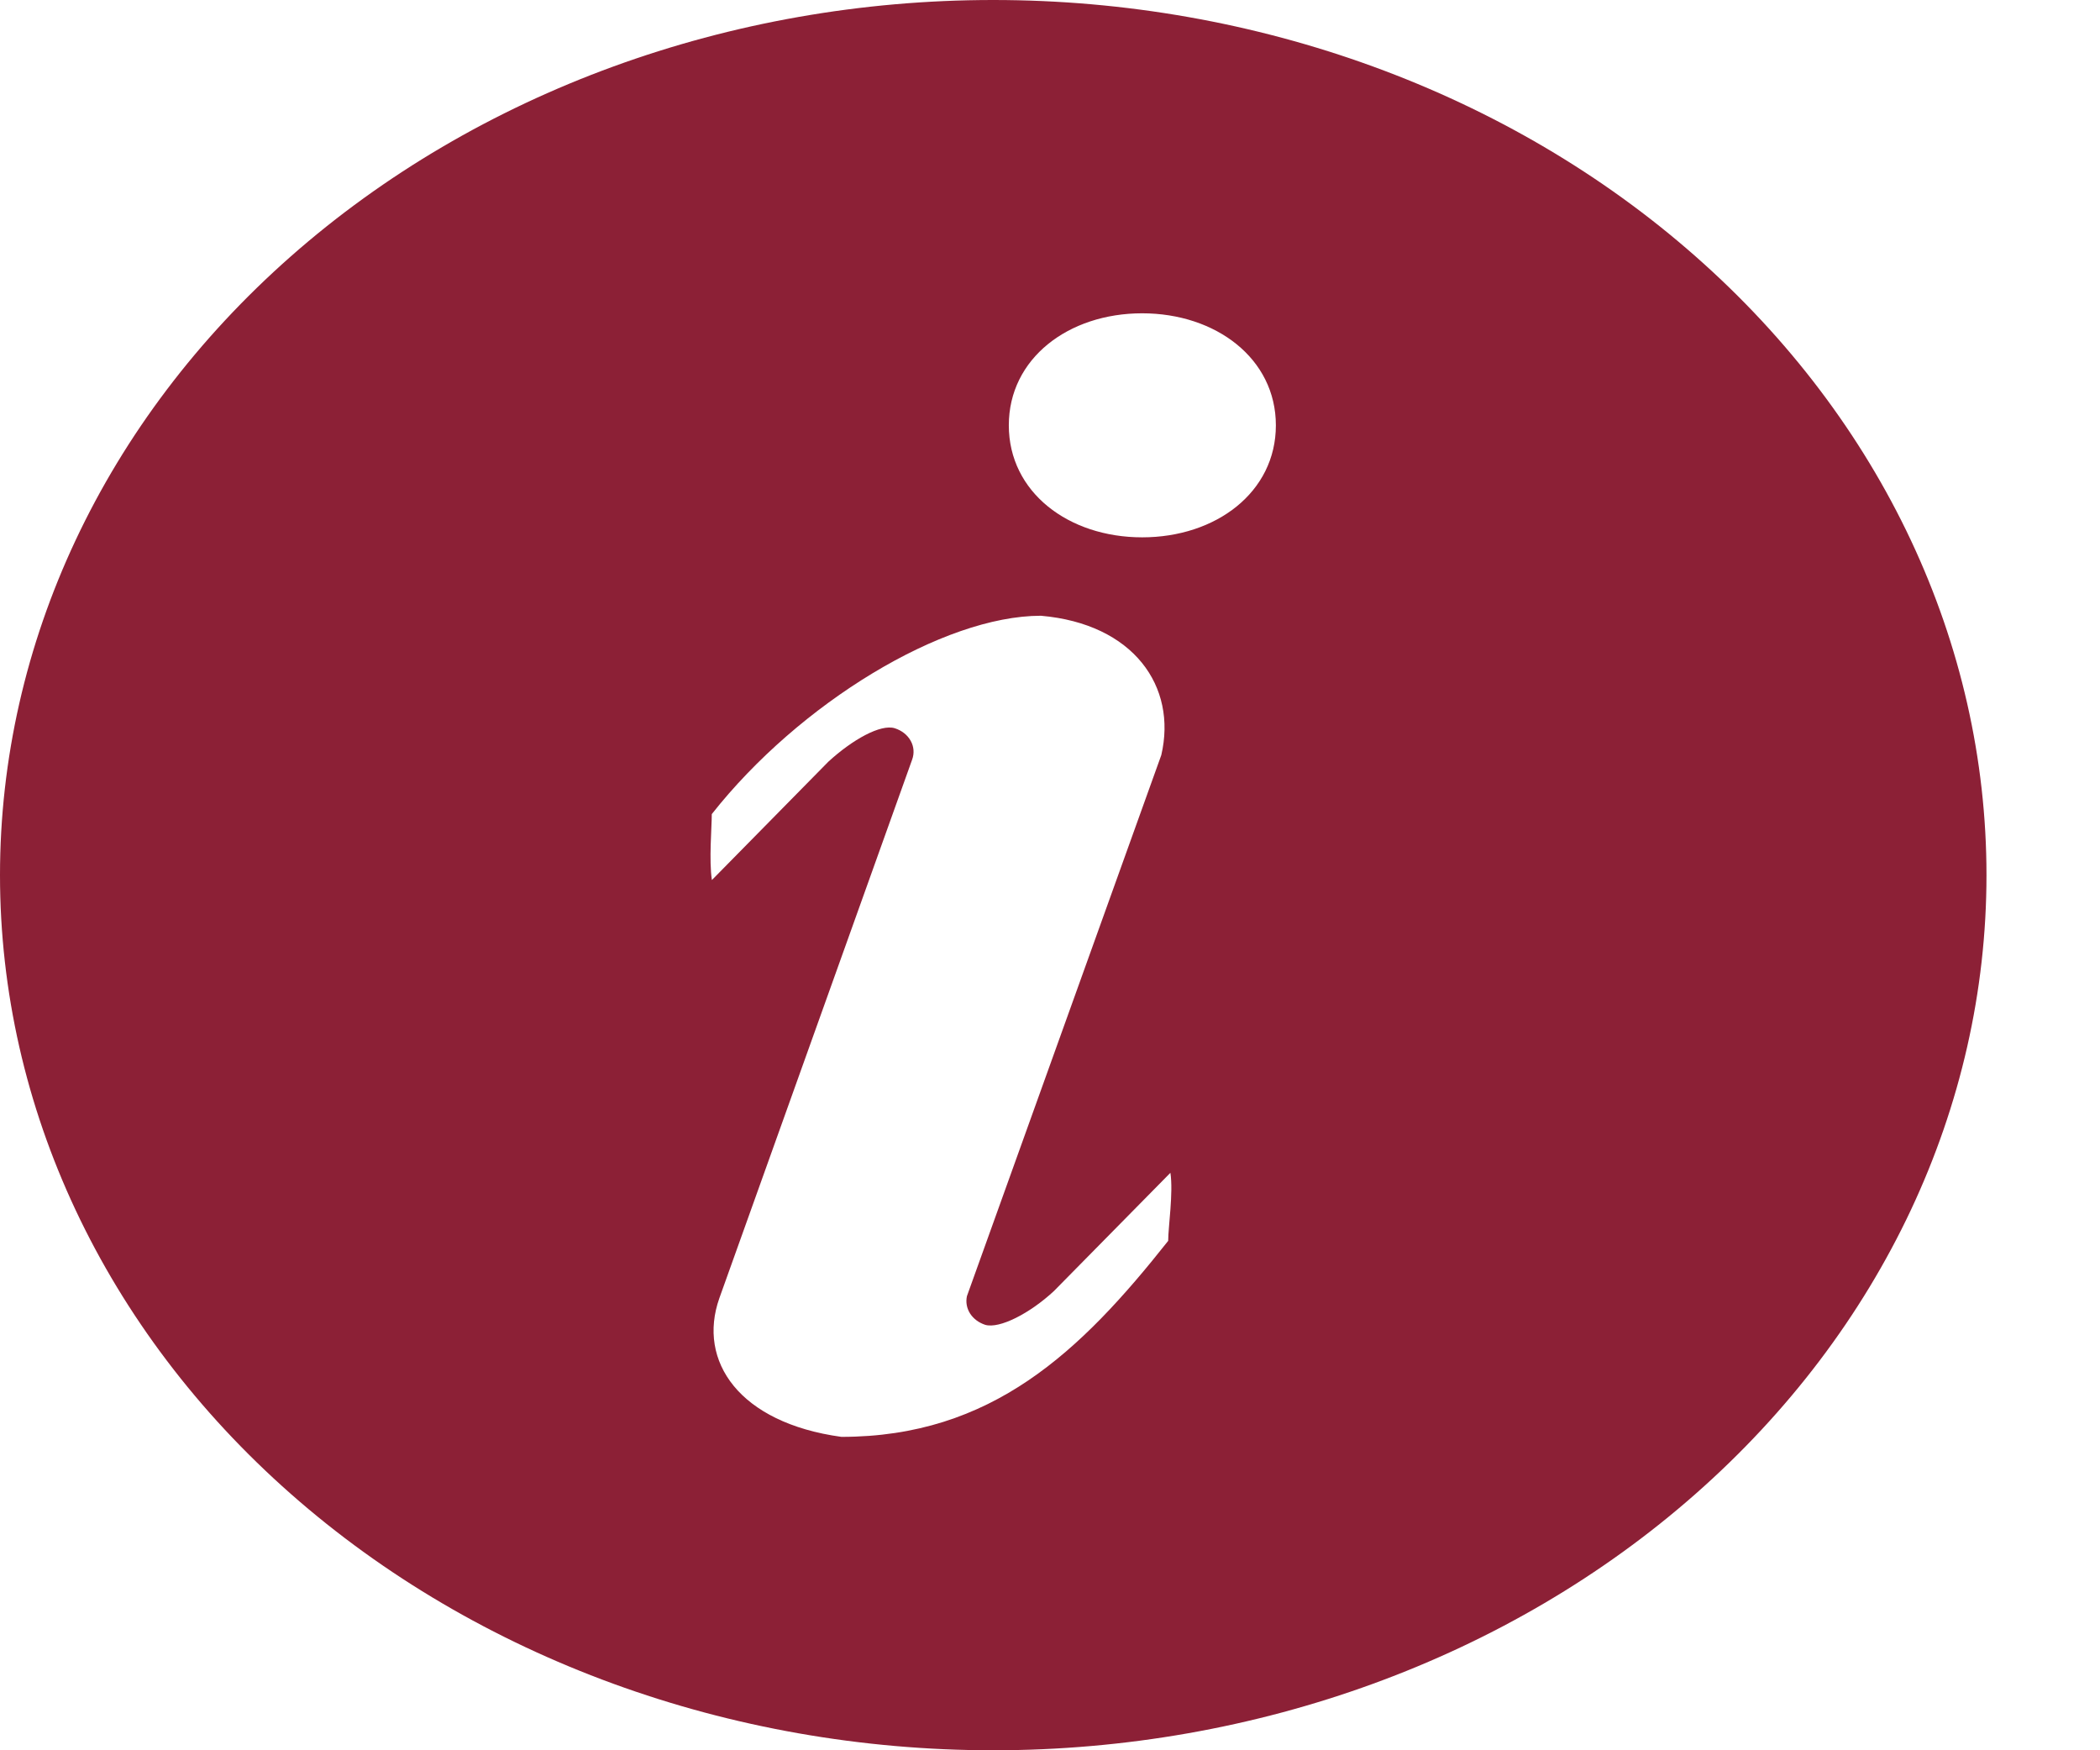 <svg width="18" height="15" viewBox="0 0 18 15" fill="none" xmlns="http://www.w3.org/2000/svg">
<path d="M8.513 0C10.771 0 12.937 0.79 14.533 2.197C16.13 3.603 17.027 5.511 17.027 7.5C17.027 9.489 16.13 11.397 14.533 12.803C12.937 14.21 10.771 15 8.513 15C6.255 15 4.09 14.21 2.493 12.803C0.897 11.397 0 9.489 0 7.5C0 5.511 0.897 3.603 2.493 2.197C4.09 0.79 6.255 0 8.513 0ZM9.79 4.605C10.423 4.605 10.936 4.218 10.936 3.645C10.936 3.072 10.421 2.685 9.79 2.685C9.158 2.685 8.647 3.072 8.647 3.645C8.647 4.218 9.158 4.605 9.79 4.605ZM10.013 10.633C10.013 10.518 10.058 10.221 10.032 10.051L9.033 11.065C8.826 11.257 8.567 11.389 8.445 11.354C8.39 11.336 8.344 11.302 8.315 11.257C8.286 11.211 8.277 11.159 8.288 11.108L9.954 6.471C10.091 5.883 9.716 5.346 8.922 5.277C8.084 5.277 6.851 6.026 6.101 6.977C6.101 7.09 6.076 7.373 6.102 7.542L7.1 6.528C7.307 6.338 7.548 6.204 7.669 6.241C7.729 6.26 7.778 6.298 7.806 6.349C7.834 6.399 7.838 6.457 7.818 6.511L6.166 11.125C5.975 11.665 6.336 12.194 7.212 12.314C8.501 12.314 9.262 11.584 10.014 10.633H10.013Z" fill="#8C2036"/>
</svg>
